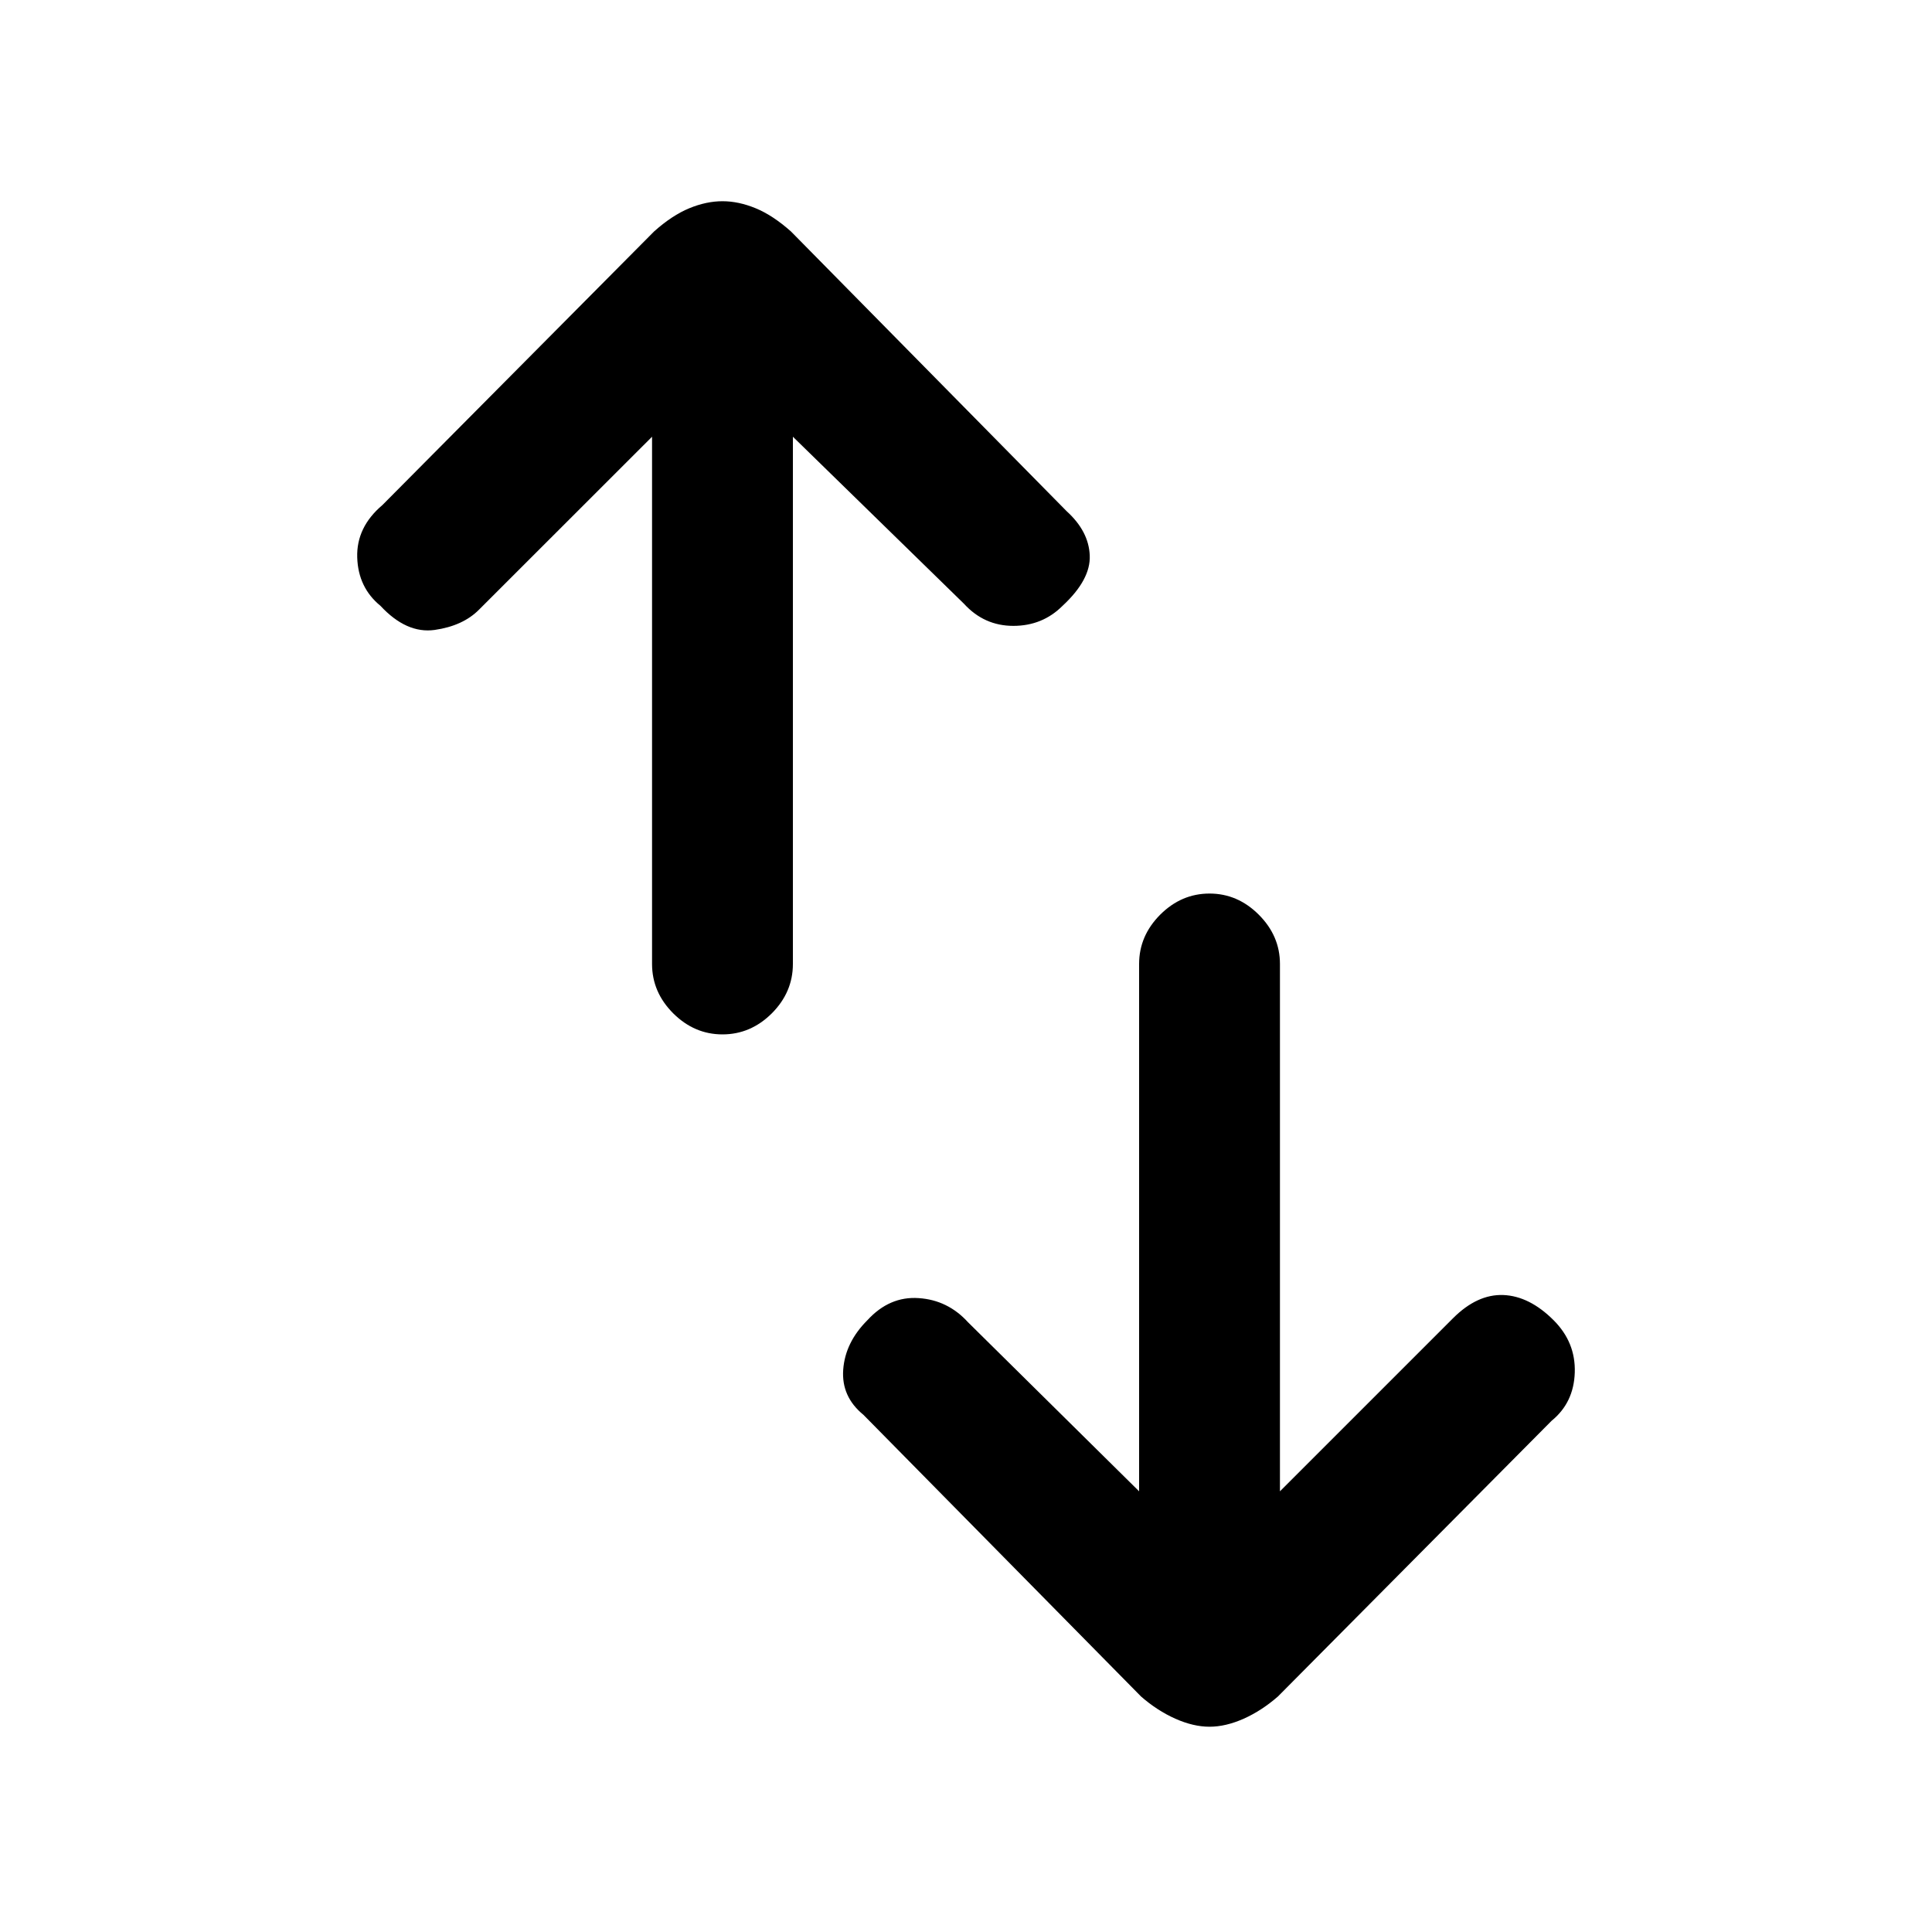 <svg xmlns="http://www.w3.org/2000/svg" height="20" width="20"><path d="M11.792 15.438V9.979Q11.792 9.688 12.01 9.469Q12.229 9.25 12.521 9.25Q12.812 9.25 13.031 9.469Q13.25 9.688 13.25 9.979V15.438L15.042 13.646Q15.292 13.396 15.562 13.406Q15.833 13.417 16.083 13.667Q16.312 13.896 16.302 14.208Q16.292 14.521 16.062 14.708L13.229 17.562Q13.062 17.708 12.875 17.792Q12.688 17.875 12.521 17.875Q12.354 17.875 12.167 17.792Q11.979 17.708 11.812 17.562L8.938 14.646Q8.708 14.458 8.729 14.177Q8.75 13.896 8.979 13.667Q9.208 13.417 9.51 13.438Q9.812 13.458 10.021 13.688ZM6.75 4.521 4.958 6.312Q4.792 6.479 4.5 6.521Q4.208 6.562 3.938 6.271Q3.708 6.083 3.698 5.771Q3.688 5.458 3.958 5.229L6.771 2.396Q6.958 2.229 7.135 2.156Q7.312 2.083 7.479 2.083Q7.646 2.083 7.823 2.156Q8 2.229 8.188 2.396L11.042 5.292Q11.271 5.5 11.281 5.75Q11.292 6 11 6.271Q10.792 6.479 10.49 6.479Q10.188 6.479 9.979 6.25L8.208 4.521V9.979Q8.208 10.271 7.99 10.49Q7.771 10.708 7.479 10.708Q7.188 10.708 6.969 10.49Q6.75 10.271 6.75 9.979Z"/></svg>